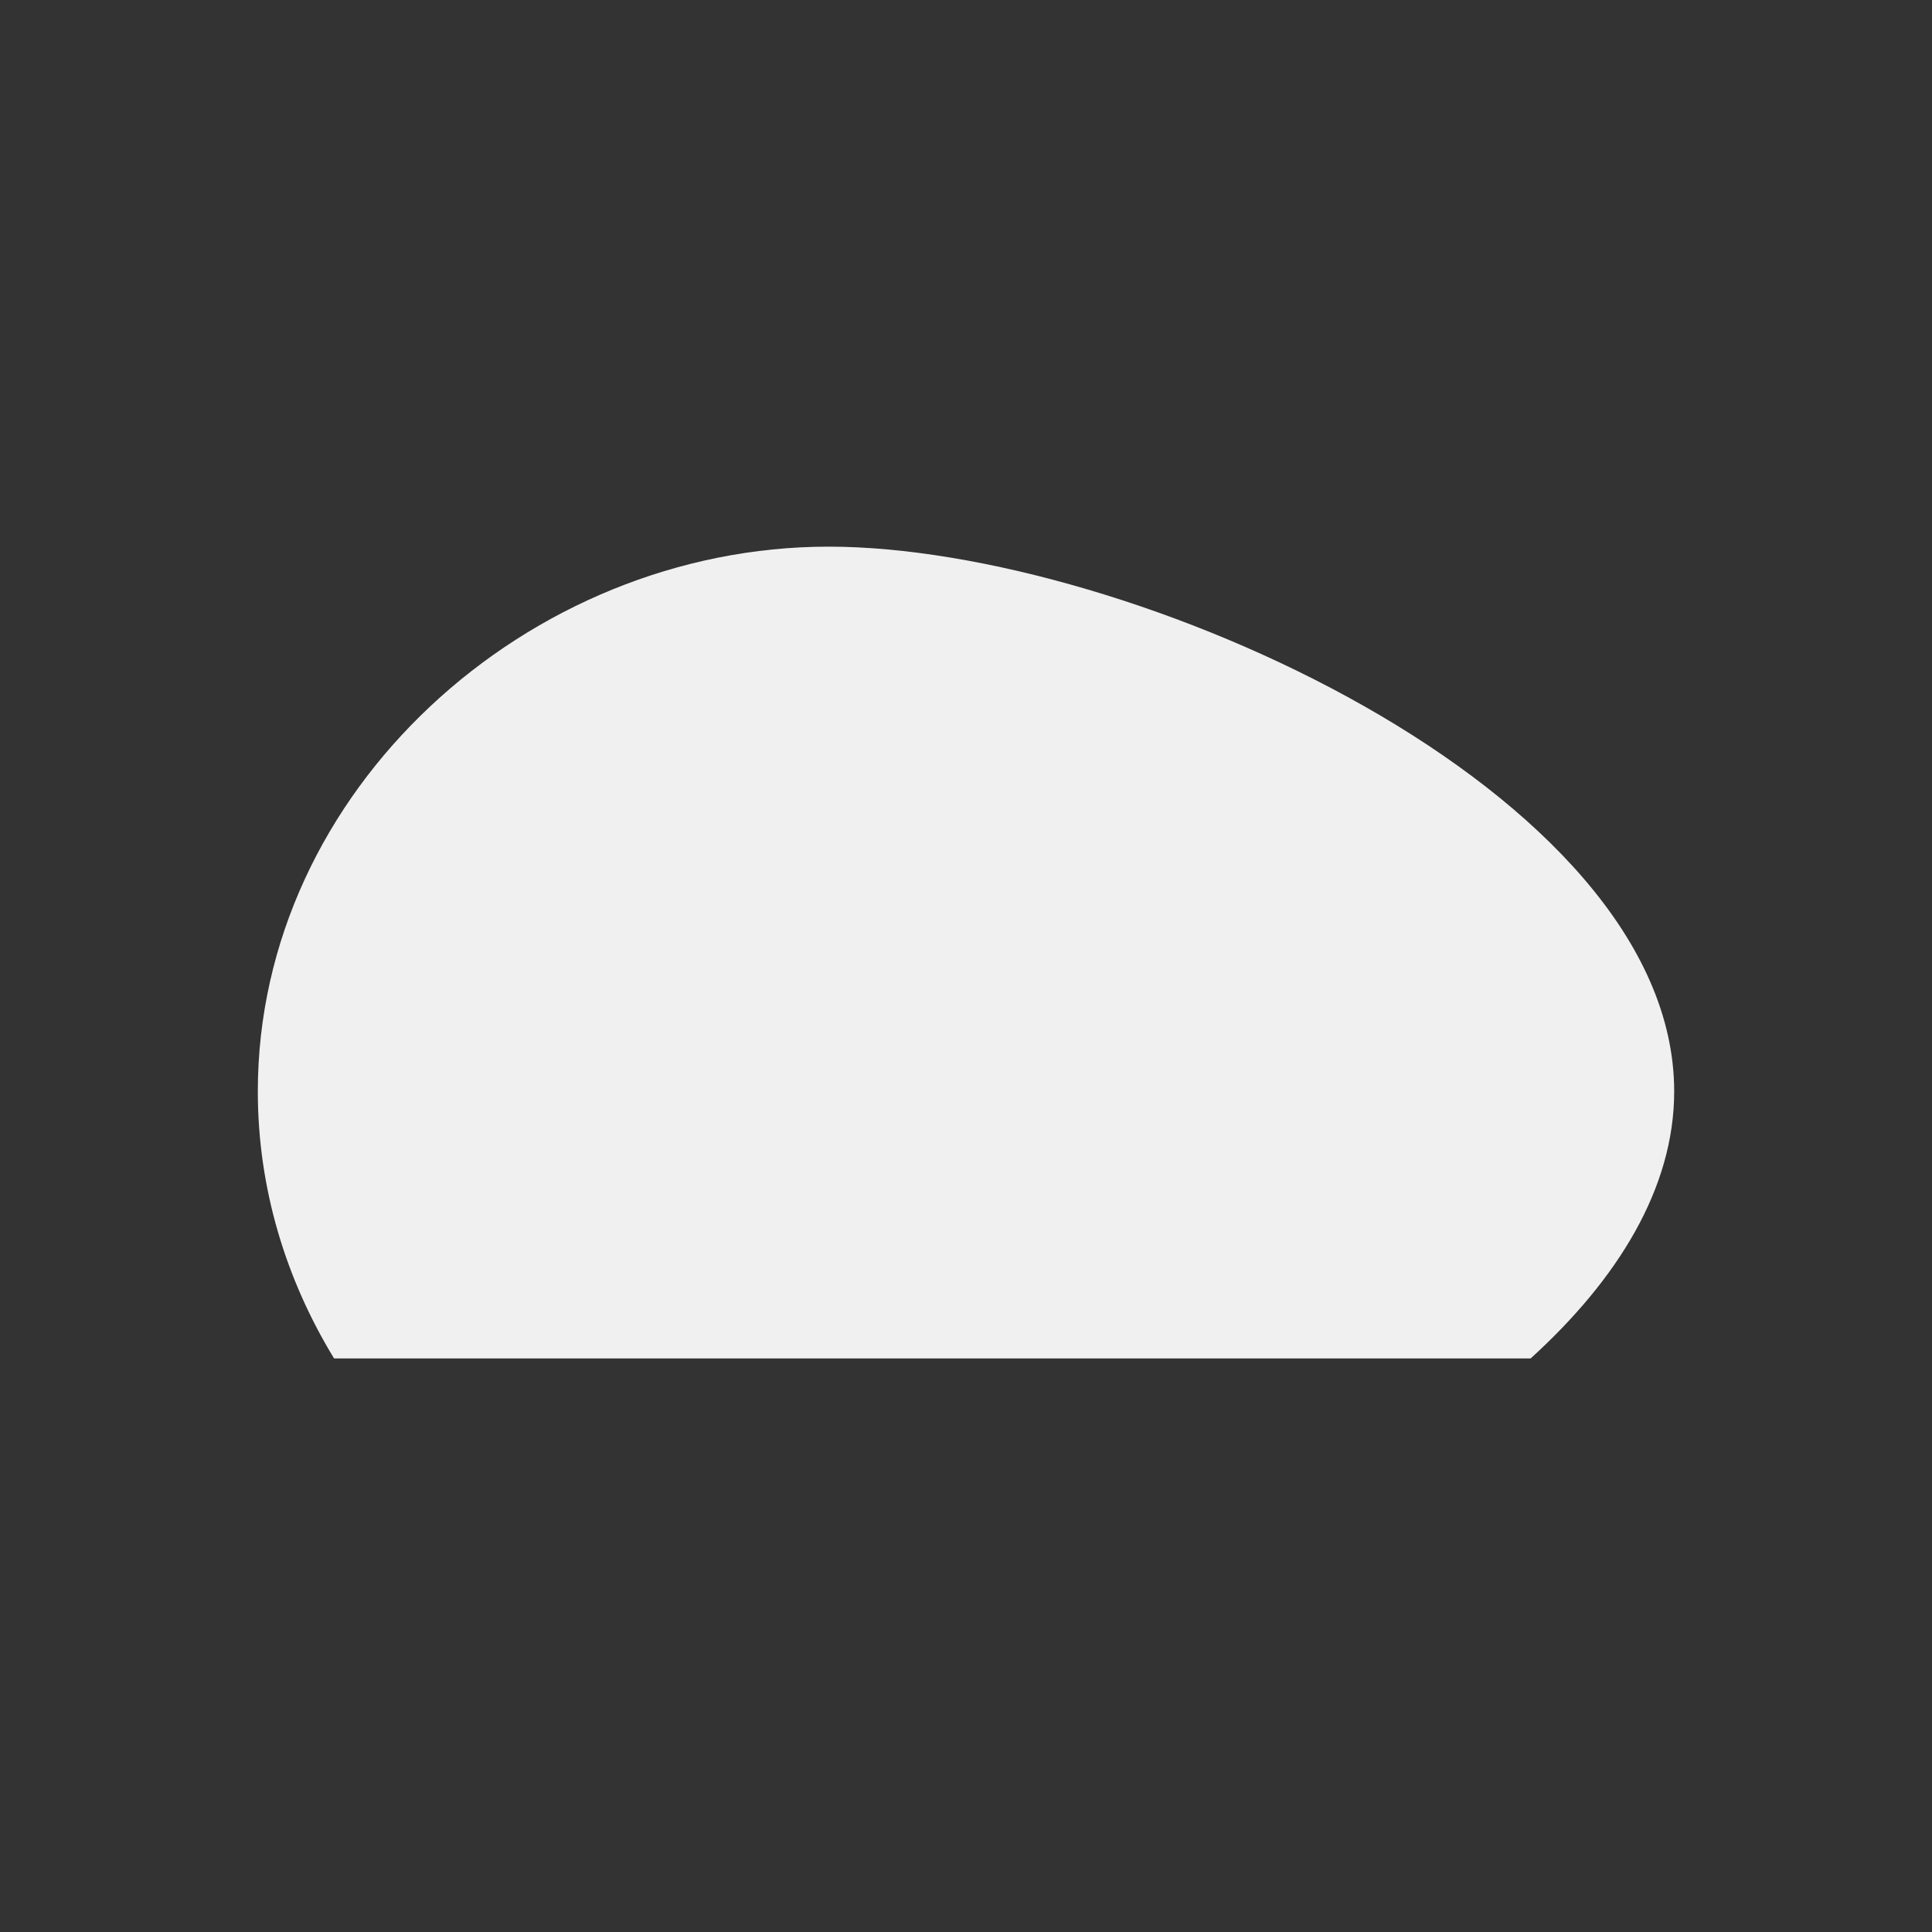 <?xml version="1.0" encoding="utf-8"?>
<!-- Generator: Adobe Illustrator 17.0.0, SVG Export Plug-In . SVG Version: 6.00 Build 0)  -->
<!DOCTYPE svg PUBLIC "-//W3C//DTD SVG 1.1//EN" "http://www.w3.org/Graphics/SVG/1.1/DTD/svg11.dtd">
<svg version="1.1" id="Laag_1" xmlns="http://www.w3.org/2000/svg" xmlns:xlink="http://www.w3.org/1999/xlink" x="0px" y="0px"
	 width="128px" height="128px" viewBox="0 0 128 128" enable-background="new 0 0 128 128" xml:space="preserve">
<rect x="0" y="0" width="128" height="128" fill="#333333" stroke="none"/>
<path fill="#F0F0F0" d="M110.919,72.309c0-19.933-36.088-36.092-56.021-36.092S17.081,52.376,17.081,72.309
	c0,6.429,1.863,12.463,5.052,17.691h79.275C107.162,84.772,110.919,78.737,110.919,72.309"/>
</svg>
